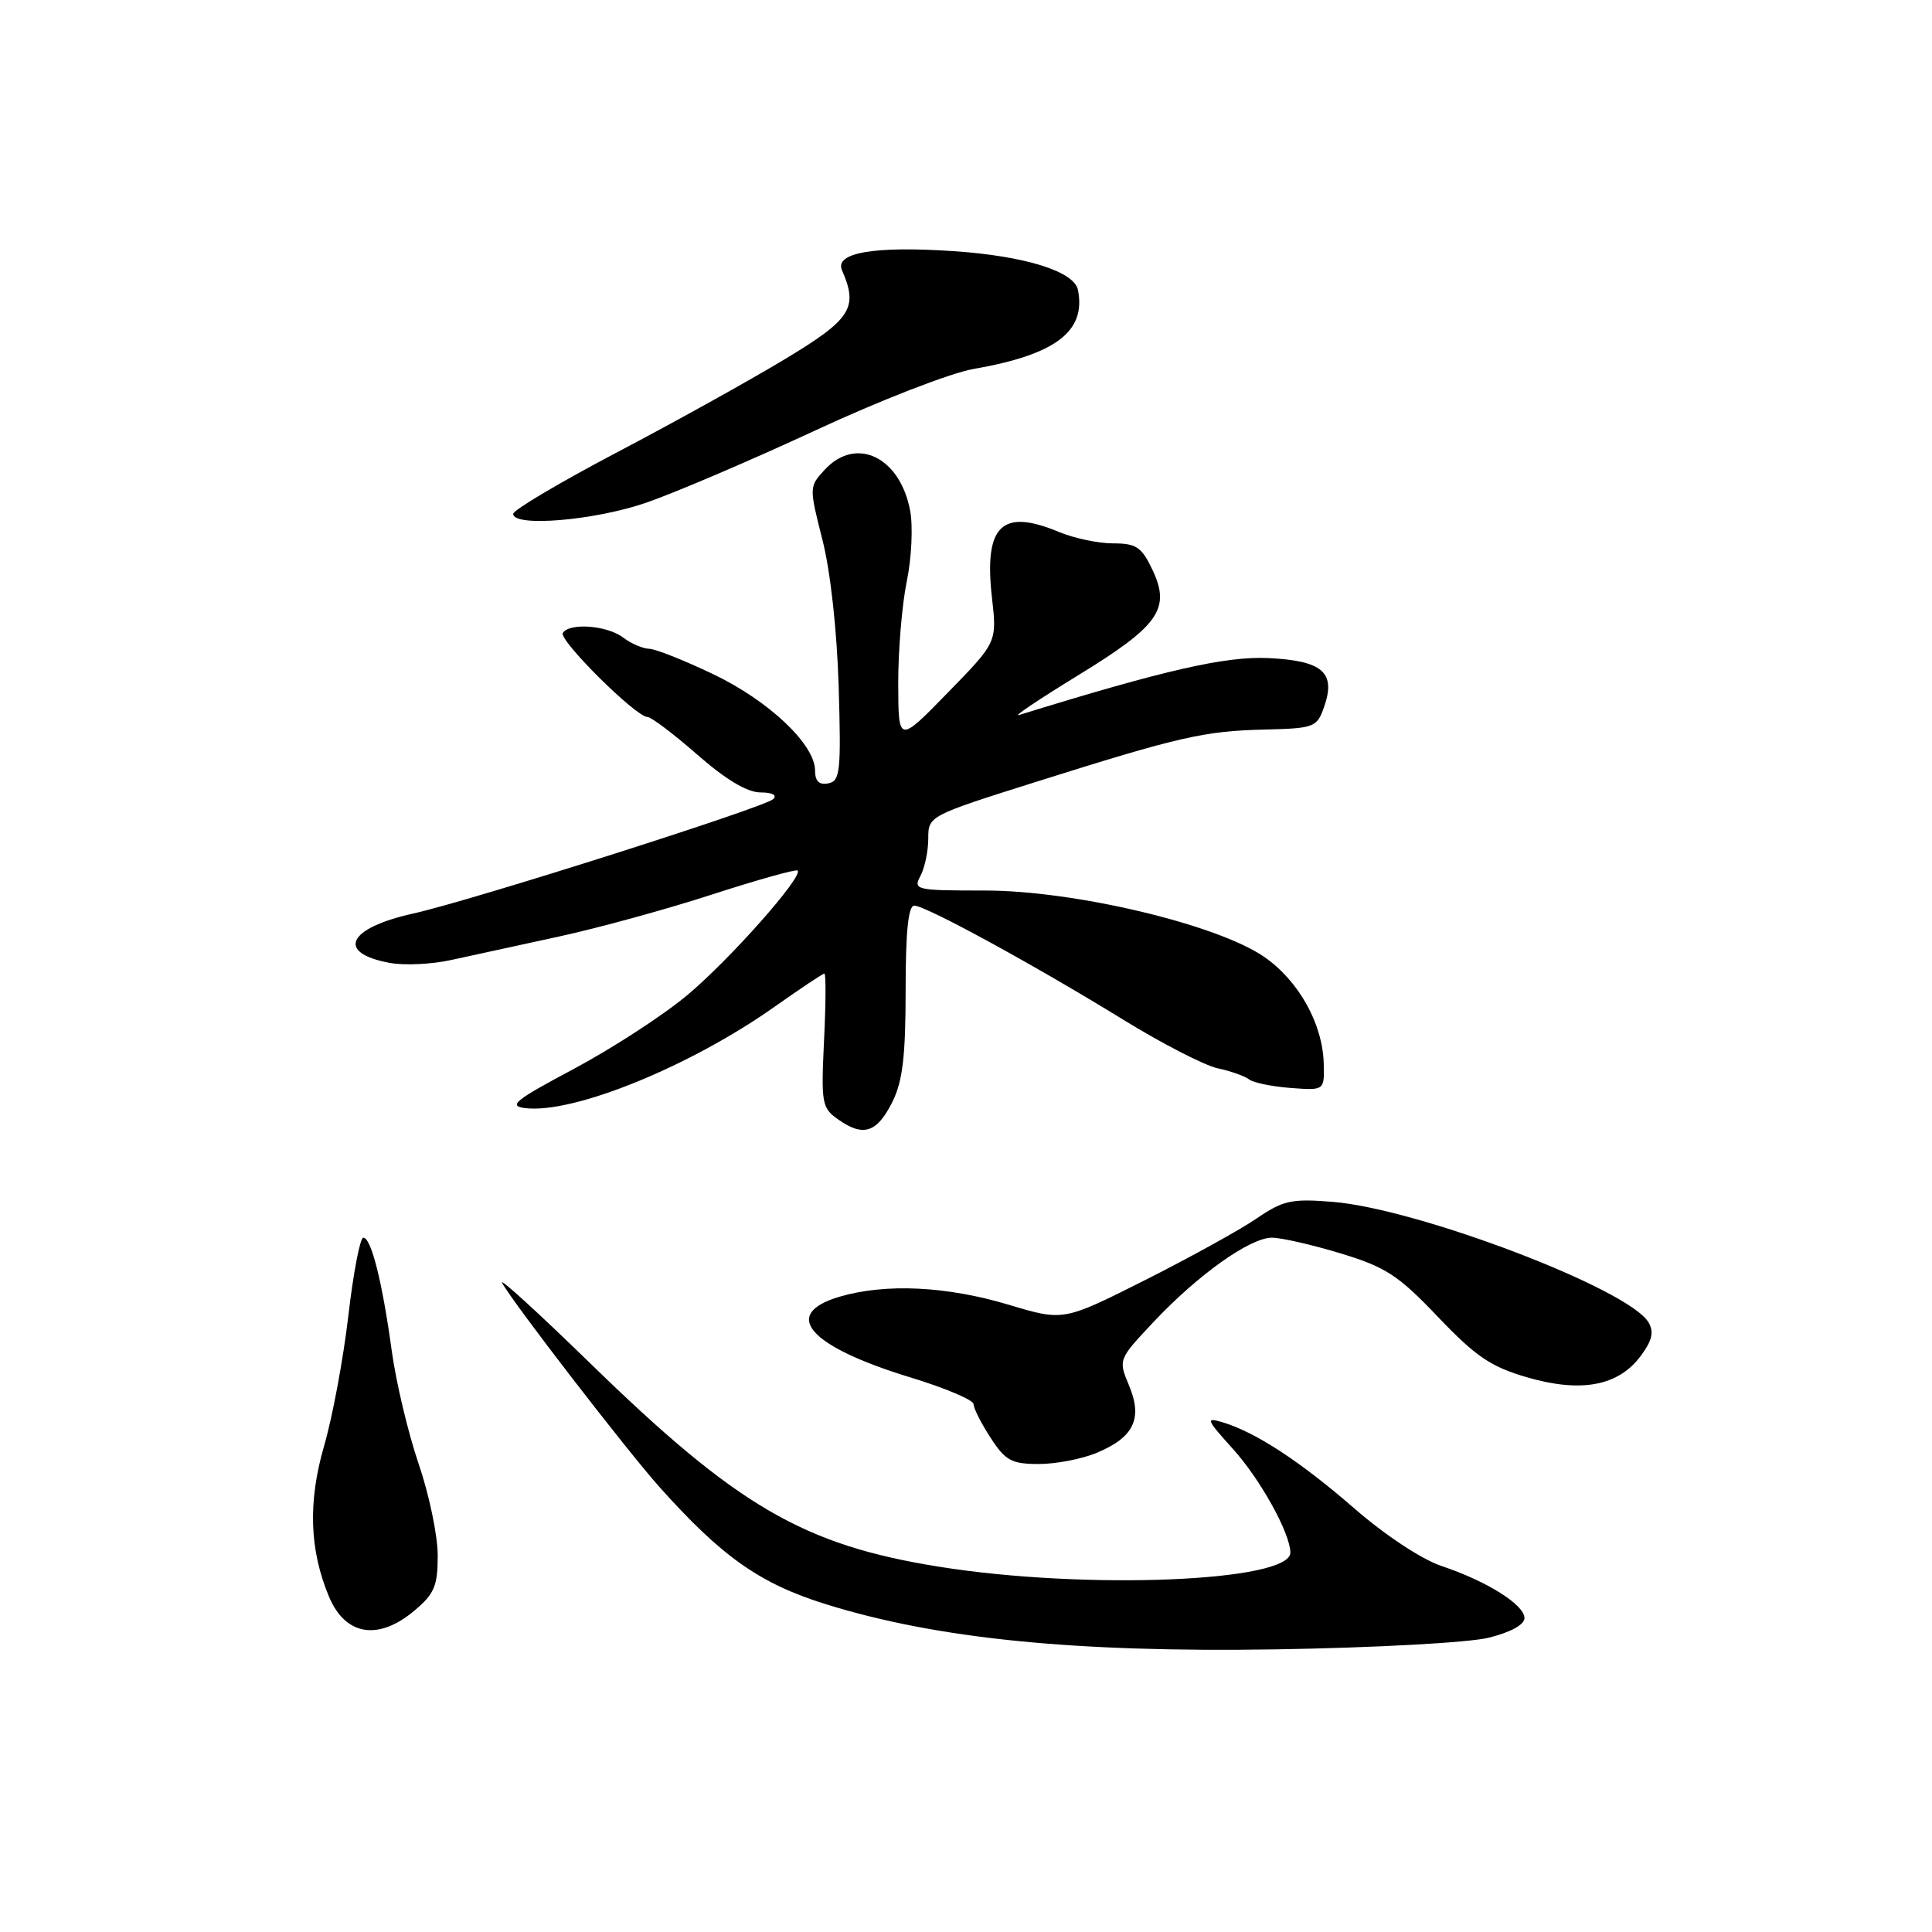 <?xml version="1.0" encoding="UTF-8" standalone="no"?>
<!DOCTYPE svg PUBLIC "-//W3C//DTD SVG 1.1//EN" "http://www.w3.org/Graphics/SVG/1.1/DTD/svg11.dtd" >
<svg xmlns="http://www.w3.org/2000/svg" xmlns:xlink="http://www.w3.org/1999/xlink" version="1.1" viewBox="0 0 256 256">
 <g >
 <path fill="currentColor"
d=" M 197.25 217.01 C 200.16 216.29 202.00 215.28 202.00 214.40 C 202.00 212.64 197.01 209.51 191.00 207.50 C 188.40 206.63 183.55 203.43 179.50 199.91 C 172.29 193.64 166.37 189.77 162.00 188.46 C 159.71 187.77 159.83 188.07 163.35 191.97 C 167.00 196.01 170.93 203.09 170.98 205.71 C 171.05 209.59 143.89 210.70 124.50 207.61 C 106.44 204.73 97.69 199.63 78.12 180.56 C 71.31 173.93 66.10 169.18 66.54 170.00 C 67.86 172.49 83.05 192.18 87.35 197.00 C 95.63 206.27 100.69 209.84 109.38 212.55 C 124.10 217.14 142.33 218.97 169.00 218.55 C 182.15 218.34 194.59 217.66 197.25 217.01 Z  M 54.92 213.41 C 57.56 211.19 58.00 210.15 58.00 206.09 C 58.00 203.48 56.86 198.01 55.46 193.93 C 54.07 189.84 52.47 183.12 51.91 179.00 C 50.66 169.86 49.19 164.00 48.14 164.00 C 47.71 164.00 46.82 168.65 46.16 174.32 C 45.50 180.00 44.06 187.76 42.95 191.57 C 40.79 199.00 41.00 205.36 43.59 211.56 C 45.75 216.73 50.13 217.45 54.92 213.41 Z  M 145.34 192.50 C 150.25 190.45 151.43 187.97 149.61 183.60 C 148.17 180.16 148.17 180.15 152.83 175.19 C 158.72 168.92 165.63 164.00 168.54 164.00 C 169.78 164.00 173.87 164.94 177.64 166.08 C 183.63 167.90 185.27 168.97 190.53 174.49 C 195.56 179.76 197.53 181.10 202.34 182.50 C 209.49 184.58 214.42 183.66 217.38 179.70 C 218.93 177.62 219.19 176.50 218.43 175.21 C 215.83 170.80 187.93 160.17 176.57 159.25 C 171.10 158.81 170.01 159.06 166.47 161.48 C 164.29 162.97 157.64 166.64 151.71 169.63 C 140.91 175.06 140.91 175.06 133.71 172.90 C 125.42 170.41 117.35 170.03 111.25 171.82 C 103.42 174.13 107.16 178.40 120.59 182.50 C 125.22 183.91 129.00 185.51 129.00 186.05 C 129.00 186.59 130.01 188.59 131.25 190.50 C 133.22 193.54 134.02 193.98 137.63 193.99 C 139.90 193.99 143.37 193.33 145.34 192.50 Z  M 118.25 146.00 C 119.60 143.29 120.00 139.96 120.00 131.25 C 120.00 123.45 120.35 120.00 121.15 120.00 C 122.65 120.00 137.05 127.86 148.86 135.13 C 154.01 138.30 159.64 141.19 161.36 141.56 C 163.09 141.93 164.95 142.59 165.50 143.02 C 166.05 143.46 168.53 143.97 171.00 144.16 C 175.50 144.50 175.50 144.50 175.40 140.89 C 175.25 135.61 172.06 129.93 167.50 126.78 C 161.24 122.48 142.39 118.00 130.52 118.00 C 121.35 118.00 120.97 117.92 121.96 116.07 C 122.53 115.00 123.00 112.78 123.00 111.12 C 123.00 108.12 123.06 108.09 137.25 103.61 C 156.32 97.60 159.55 96.86 167.59 96.67 C 174.15 96.51 174.50 96.37 175.44 93.70 C 177.05 89.11 175.29 87.55 168.10 87.20 C 162.41 86.93 154.37 88.76 135.00 94.75 C 134.18 95.00 137.69 92.65 142.81 89.51 C 153.59 82.92 155.17 80.67 152.69 75.47 C 151.26 72.47 150.55 72.00 147.48 72.00 C 145.53 72.00 142.32 71.32 140.35 70.50 C 132.72 67.31 130.36 69.62 131.44 79.20 C 132.11 85.10 132.11 85.10 125.57 91.80 C 119.04 98.50 119.04 98.50 119.02 90.56 C 119.01 86.19 119.52 80.11 120.15 77.04 C 120.79 73.96 120.99 69.75 120.60 67.67 C 119.26 60.53 113.43 57.74 109.27 62.25 C 107.21 64.48 107.21 64.57 108.97 71.50 C 110.04 75.69 110.90 83.50 111.13 90.98 C 111.46 102.24 111.33 103.49 109.75 103.80 C 108.54 104.04 108.00 103.51 108.00 102.11 C 108.00 98.65 101.91 92.88 94.54 89.35 C 90.70 87.51 86.87 85.99 86.03 85.97 C 85.19 85.95 83.63 85.28 82.56 84.47 C 80.43 82.86 75.44 82.49 74.58 83.87 C 74.00 84.81 84.27 95.00 85.78 95.00 C 86.28 95.00 89.26 97.25 92.40 100.00 C 96.17 103.30 99.02 105.00 100.76 105.00 C 102.34 105.00 103.02 105.36 102.45 105.89 C 101.24 107.01 62.41 119.35 54.74 121.05 C 46.07 122.97 44.49 126.25 51.59 127.58 C 53.53 127.95 57.22 127.78 59.81 127.20 C 62.39 126.63 68.78 125.24 74.00 124.11 C 79.22 122.98 88.41 120.46 94.40 118.51 C 100.40 116.57 105.48 115.15 105.69 115.35 C 106.47 116.13 96.63 127.23 91.02 131.90 C 87.82 134.57 81.08 138.94 76.04 141.63 C 68.22 145.79 67.28 146.55 69.60 146.83 C 75.97 147.61 91.46 141.31 102.68 133.37 C 106.08 130.97 109.03 129.00 109.24 129.00 C 109.45 129.00 109.43 132.99 109.19 137.86 C 108.79 146.28 108.89 146.81 111.13 148.38 C 114.41 150.68 116.21 150.08 118.25 146.00 Z  M 85.57 66.63 C 89.38 65.32 99.47 61.01 108.00 57.05 C 116.53 53.08 125.97 49.41 129.00 48.89 C 139.86 47.00 143.92 43.93 142.84 38.43 C 142.36 35.96 135.83 33.92 126.37 33.28 C 115.86 32.57 110.55 33.48 111.57 35.81 C 113.75 40.81 112.80 42.29 104.00 47.59 C 99.33 50.41 89.31 55.97 81.75 59.94 C 74.19 63.92 68.00 67.59 68.00 68.09 C 68.00 69.87 78.71 68.98 85.57 66.63 Z "/>
</g>
</svg>